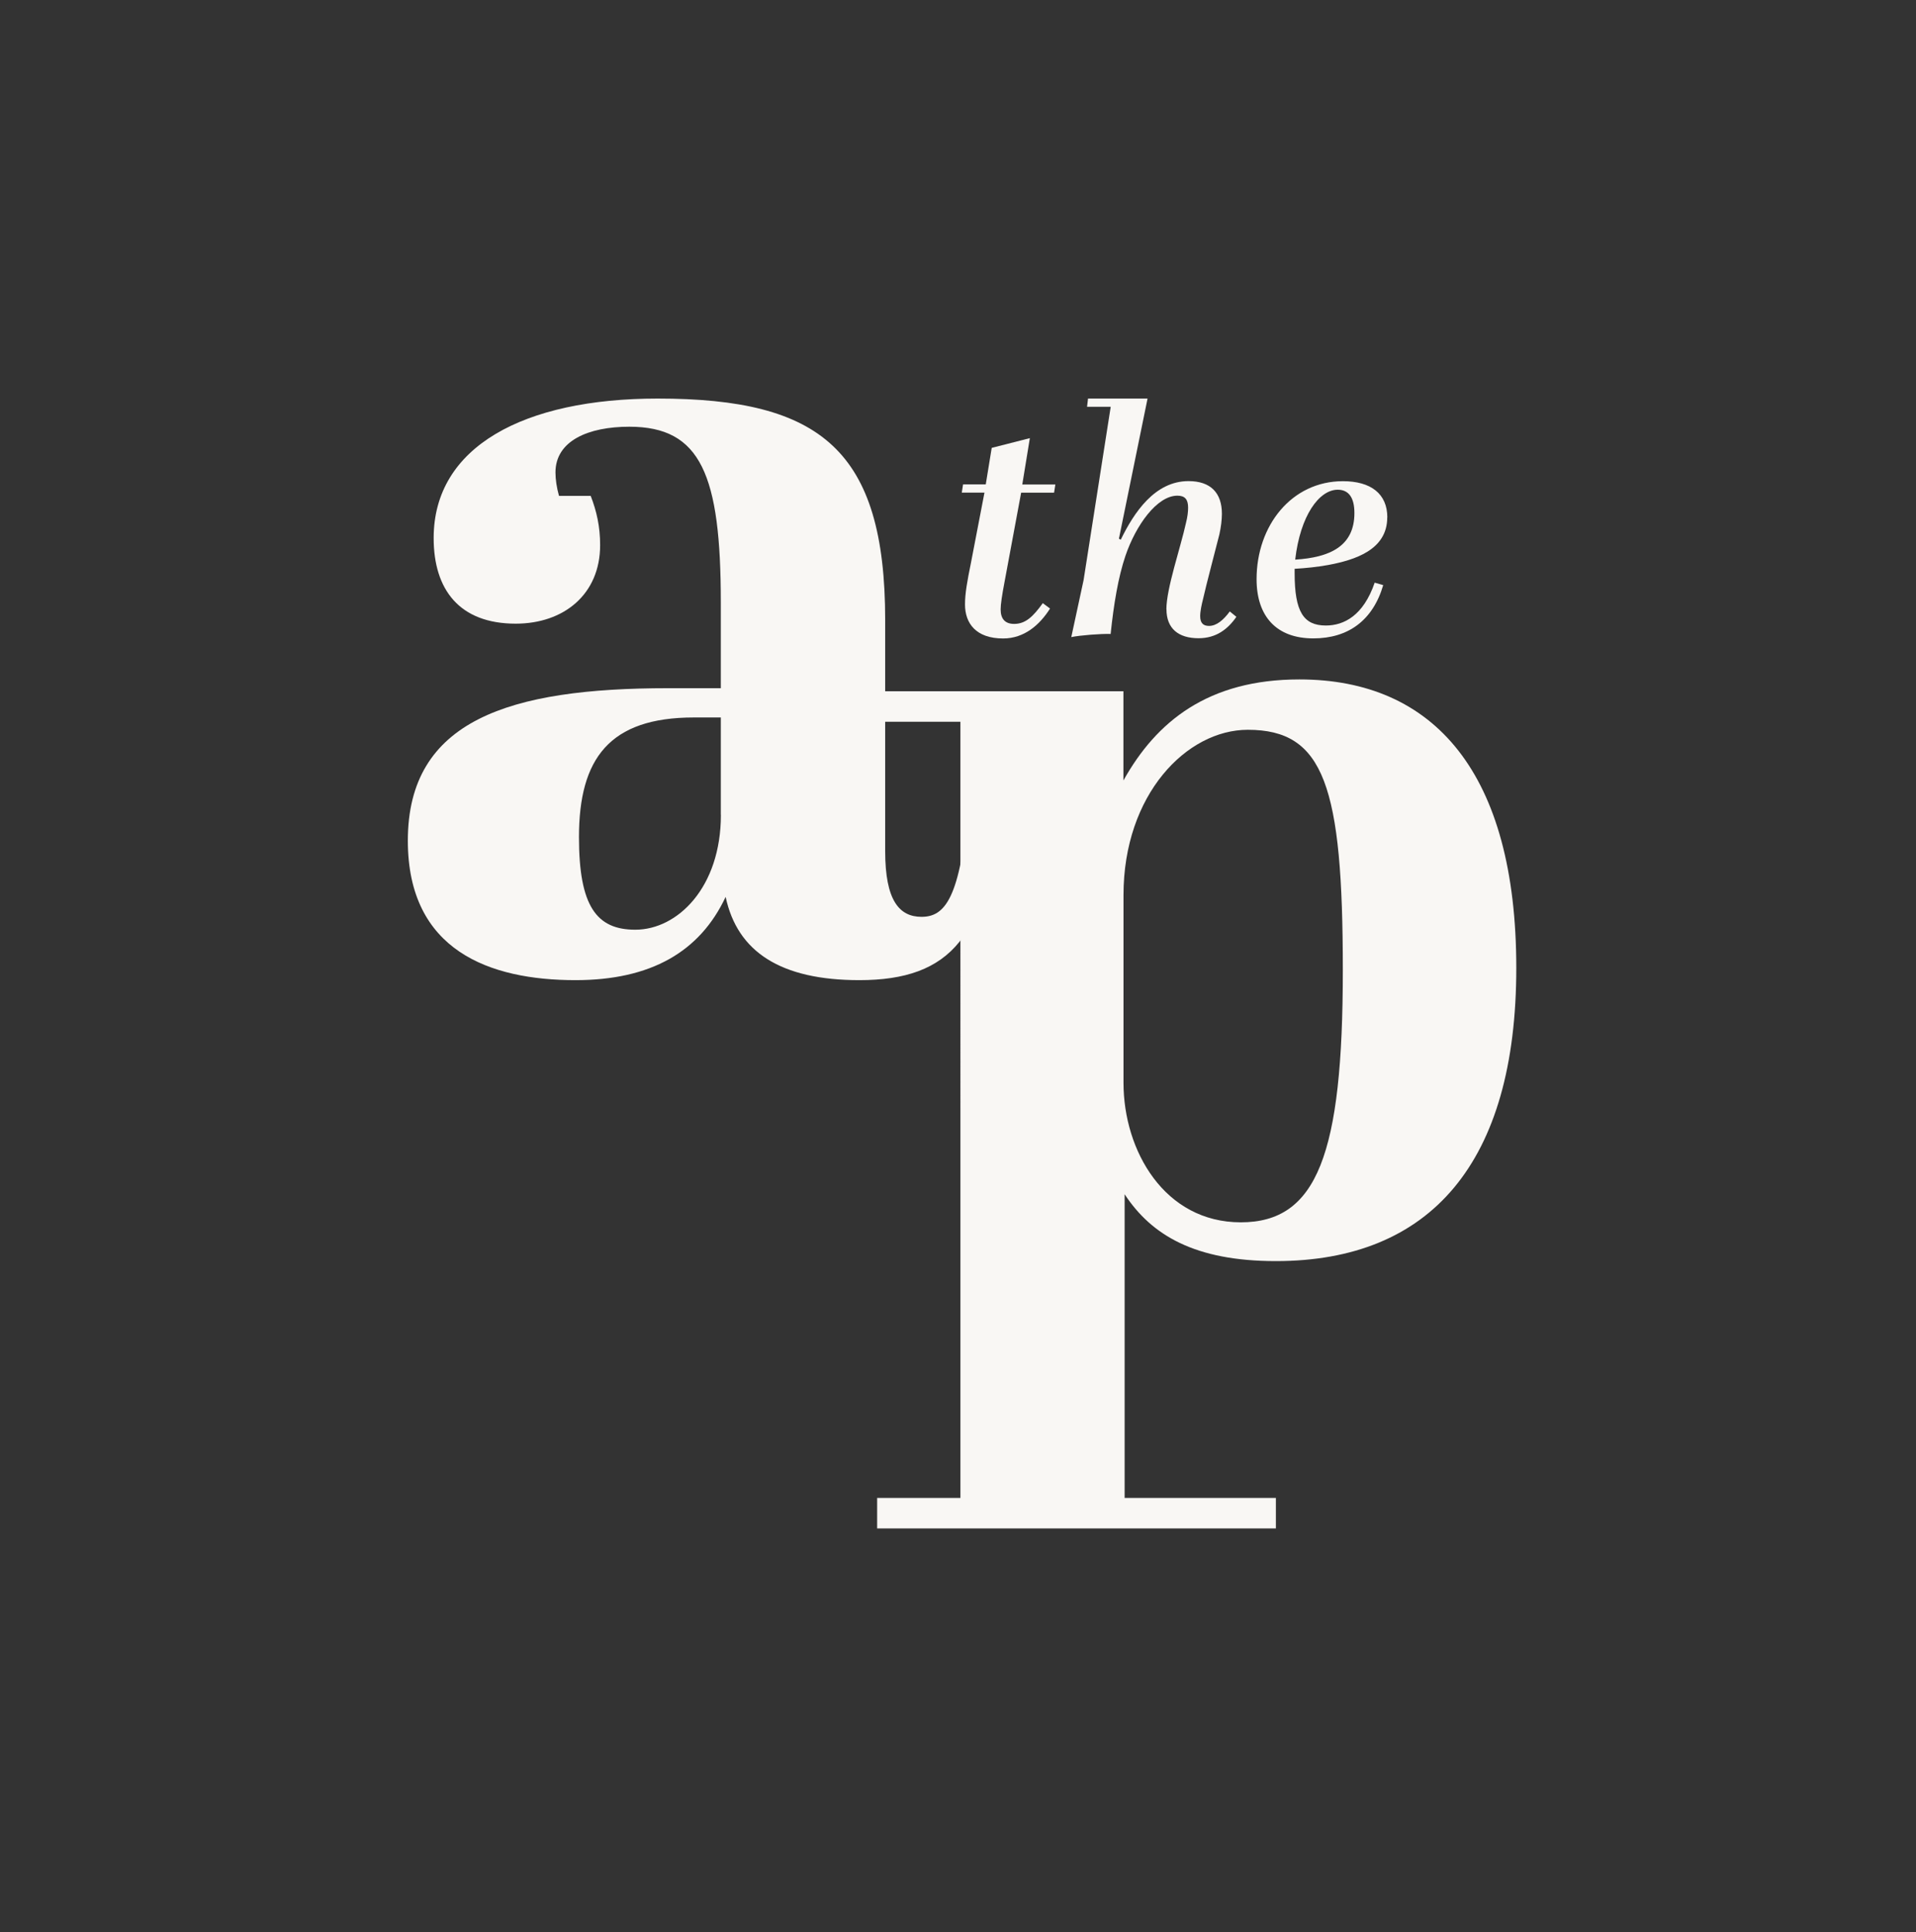 <?xml version="1.0" encoding="UTF-8"?><svg id="Layer_1" xmlns="http://www.w3.org/2000/svg" viewBox="0 0 238.14 240.14"><rect x="0" y="0" width="238.14" height="240.14" fill="#333333" stroke="none"/><defs><style>.cls-1{fill:#f9f7f4;}</style></defs><g><path class="cls-1" d="M89.59,85.54v-10.64c0-15.89-2.48-21.86-11.37-21.86-5.1,0-9.18,1.75-9.18,5.68,0,.88,.15,1.89,.44,2.92h3.94c.73,1.89,1.17,3.79,1.17,6.12,0,6.12-4.52,9.76-10.49,9.76-7,0-10.2-4.23-10.2-10.64,0-11.37,11.22-17.34,27.84-17.34,20.26,0,28.28,6.41,28.28,27.55v28.71c0,6.12,1.75,8.16,4.52,8.16,2.92,0,4.81-2.33,5.83-13.99l3.35,.29c-.73,16.03-5.54,21.57-16.91,21.57-9.76,0-15.16-3.5-16.62-10.35-3.21,6.85-9.33,10.35-18.66,10.35-10.64,0-20.84-3.64-20.84-17.34,0-15.01,12.68-18.95,32.36-18.95h6.56Zm0,15.74v-12.1h-3.35c-10.49,0-14.28,5.1-14.28,14.87,0,8.6,2.19,11.51,7,11.51,5.25,0,10.64-5.25,10.64-14.28Z"/><path class="cls-1" d="M139.64,96.99c4.08-7.29,10.49-12.54,21.86-12.54,16.76,0,26.96,11.66,26.96,35.86s-10.64,36.44-29.88,36.44c-10.06,0-15.45-3.21-18.8-8.31v37.75h18.8v3.79h-49.56v-3.79h10.35V89.71h-9.76v-3.79h30.02v11.08Zm0,14.28v23.32c0,8.45,5.1,17.34,14.58,17.34s12.68-8.45,12.68-31.34-2.33-29.88-11.81-29.88c-7.58,0-15.45,8.02-15.45,20.55Z"/></g><g><path class="cls-1" d="M126.92,61.23l-2.04,10.96c-.35,1.84-.51,2.94-.51,3.56,0,1.17,.55,1.8,1.68,1.8,1.41,0,2.35-.9,3.56-2.58l.9,.67c-1.29,2.04-3.21,3.72-5.83,3.72-3.37,0-4.74-1.88-4.74-4.23,0-1.37,.27-2.86,.74-5.17l1.68-8.73h-2.82l.16-1.02h2.82l.74-4.54,4.74-1.21-.94,5.76h4.11l-.16,1.02h-4.11Z"/><path class="cls-1" d="M144.97,75.75c0-2.62,1.76-7.67,2.43-10.73,.2-.78,.27-1.41,.27-1.92,0-1.02-.39-1.49-1.33-1.49-2.54,0-5.17,3.68-6.46,7.48-.9,2.66-1.45,5.99-1.84,9.71-1.21-.04-3.8,.16-4.89,.39l1.53-7.09,3.37-21.54h-2.94l.12-1.02h7.4l-3.56,17.42,.23,.12c1.64-3.37,4.23-7.28,8.42-7.28,2.74,0,4.15,1.45,4.15,4.07,0,.74-.12,1.68-.31,2.54-.47,1.88-1.61,6.15-2.04,8.07-.16,.63-.35,1.49-.35,2.11,0,.9,.43,1.21,1.1,1.21,.94,0,1.8-.74,2.58-1.8l.82,.67c-1.06,1.53-2.51,2.66-4.7,2.66-2.51,0-3.99-1.21-3.99-3.6Z"/><path class="cls-1" d="M172.42,64.32c0,4.03-4.03,5.29-7.36,5.91-1.33,.24-2.74,.39-4.15,.47v.55c0,4.78,1.1,6.5,3.88,6.5,2.23,0,4.66-1.21,6.07-5.33l1.06,.31c-1.29,4.39-4.35,6.62-8.69,6.62-4.58,0-7.05-2.74-7.05-7.36,0-6.66,4.35-12.18,10.73-12.18,3.48,0,5.52,1.57,5.52,4.5Zm-6.15-3.45c-2.31,0-4.66,3.21-5.29,8.69,4.27-.27,7.36-1.64,7.36-5.79,0-1.96-.74-2.9-2.08-2.9Z"/></g></svg>